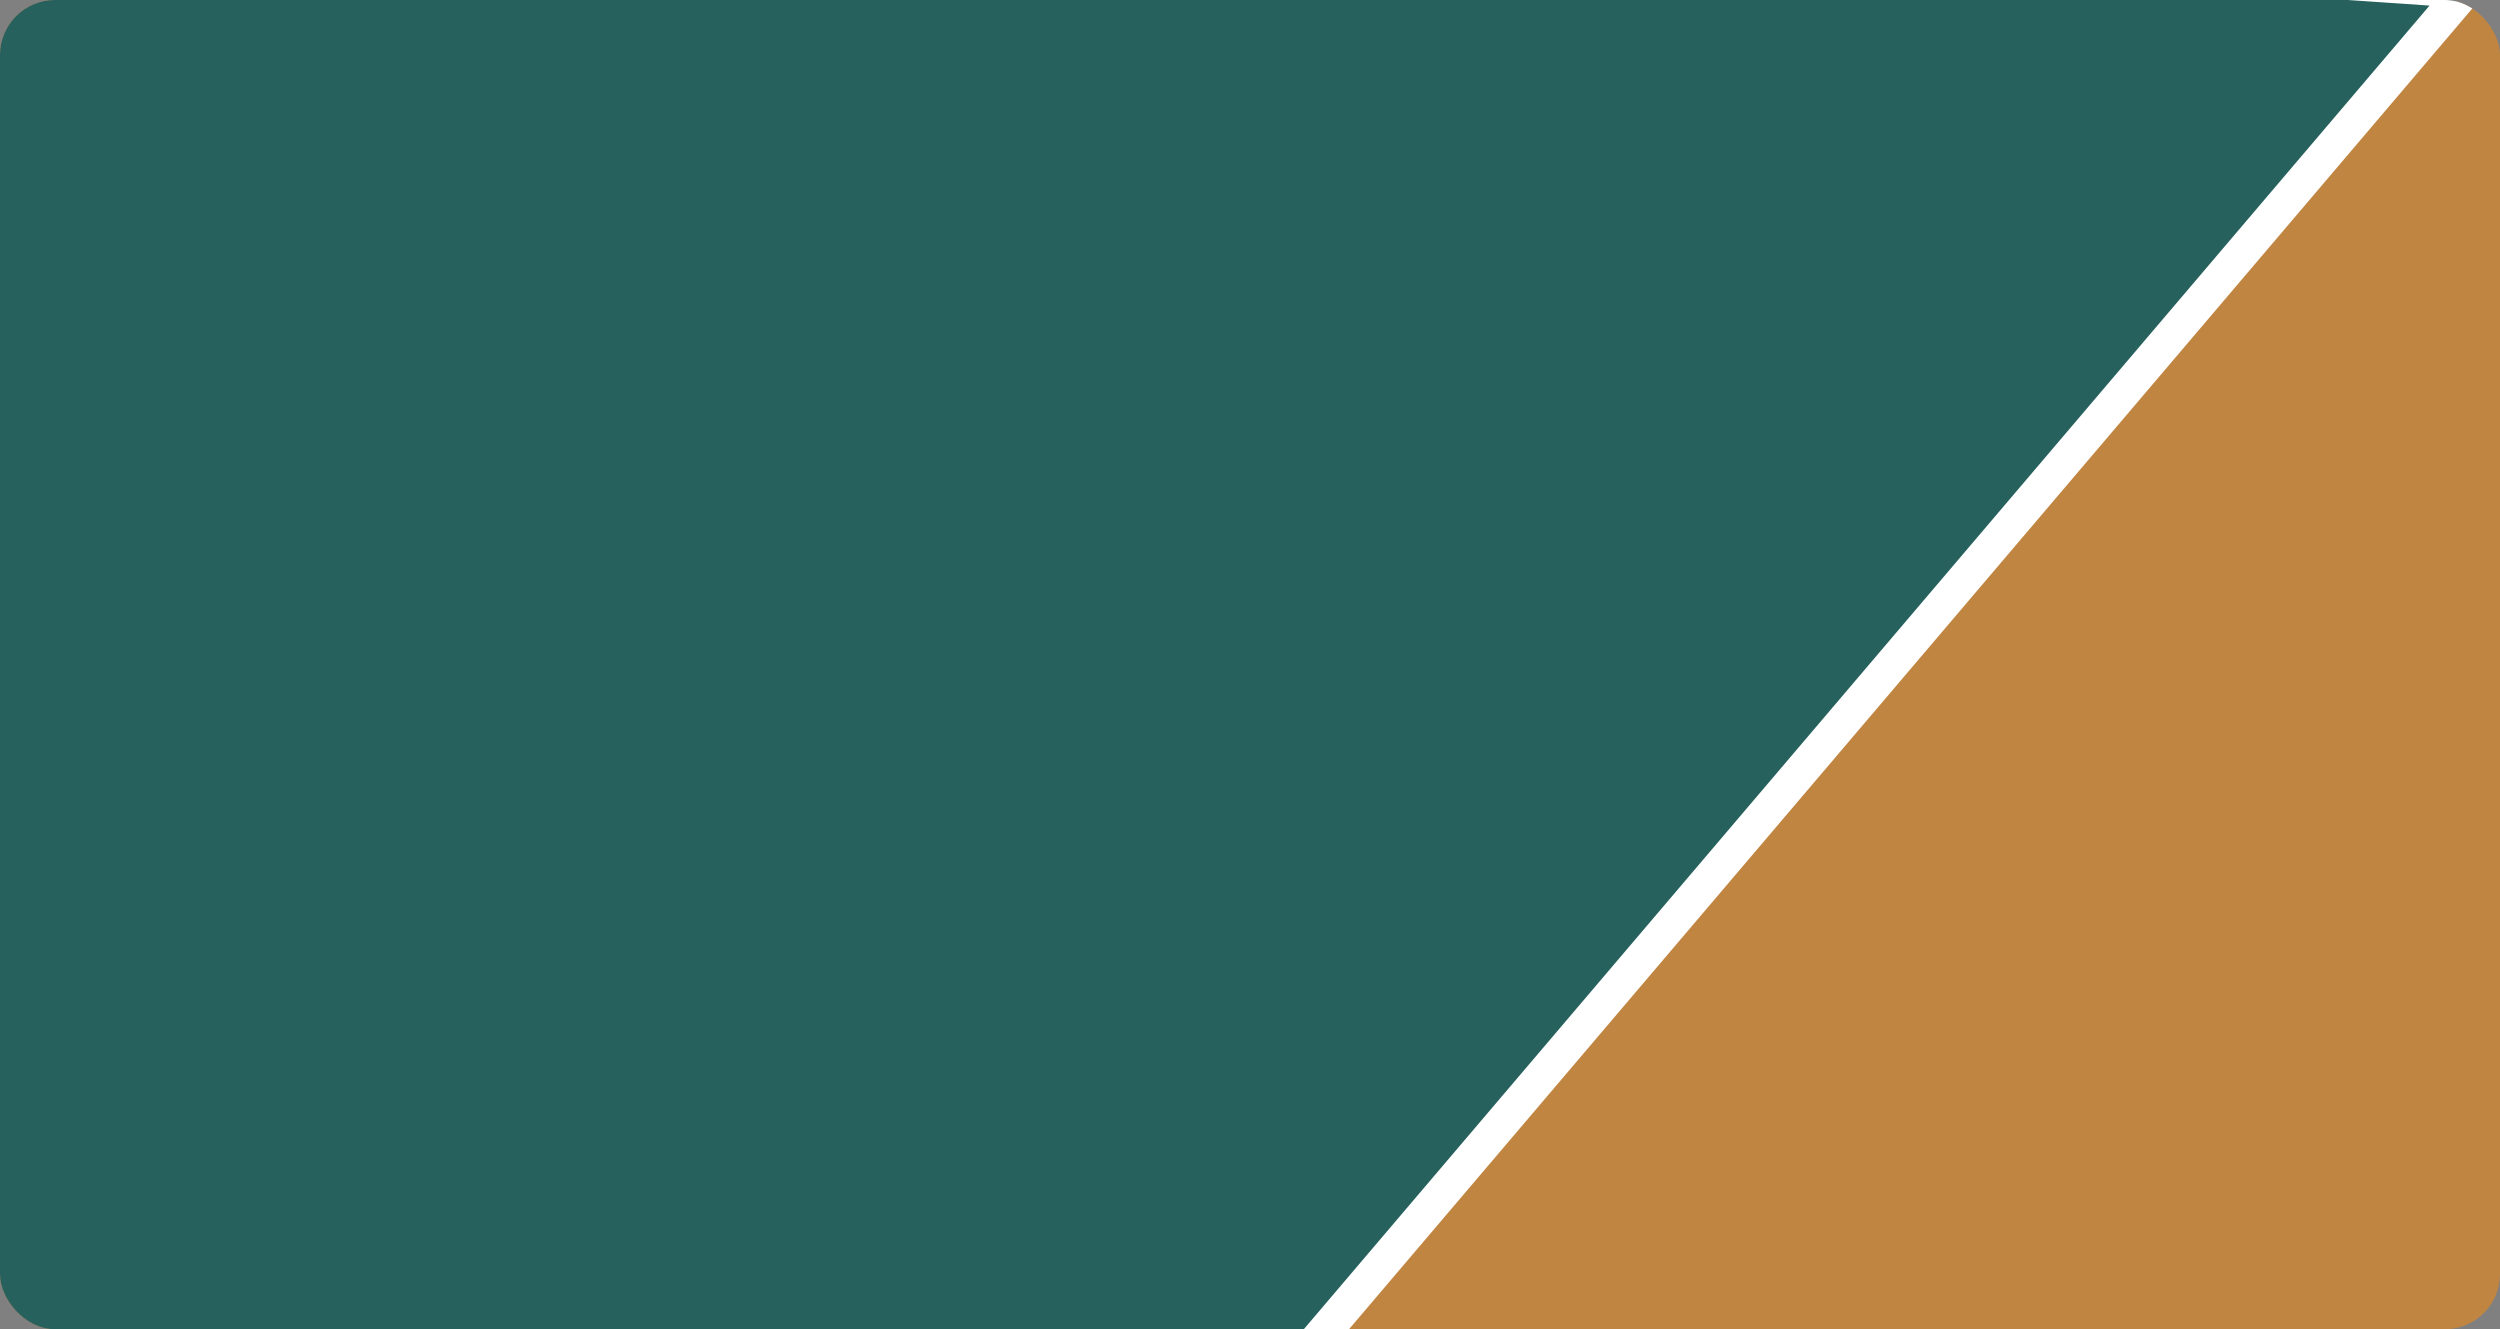 <svg xmlns="http://www.w3.org/2000/svg" width="363" height="193" fill="none" viewBox="0 0 363 193">
    <rect x="0" y="0" width="363" height="193" fill="#808080" stroke="none"/>
    <g clip-path="url(#clip0)">
        <path fill="#FA8B0C" fill-opacity=".53" d="M0 0H1040V272H0z"/>
        <path fill="#135C61" fill-opacity=".88" stroke="#fff" stroke-width="5" d="M103.719 297.5H-343.5V-49.323L357.885-1.344 103.719 297.5z"/>
    </g>
    <defs>
        <clipPath id="clip0">
            <rect width="363" height="193" fill="#fff" rx="8"/>
        </clipPath>
    </defs>
</svg>
